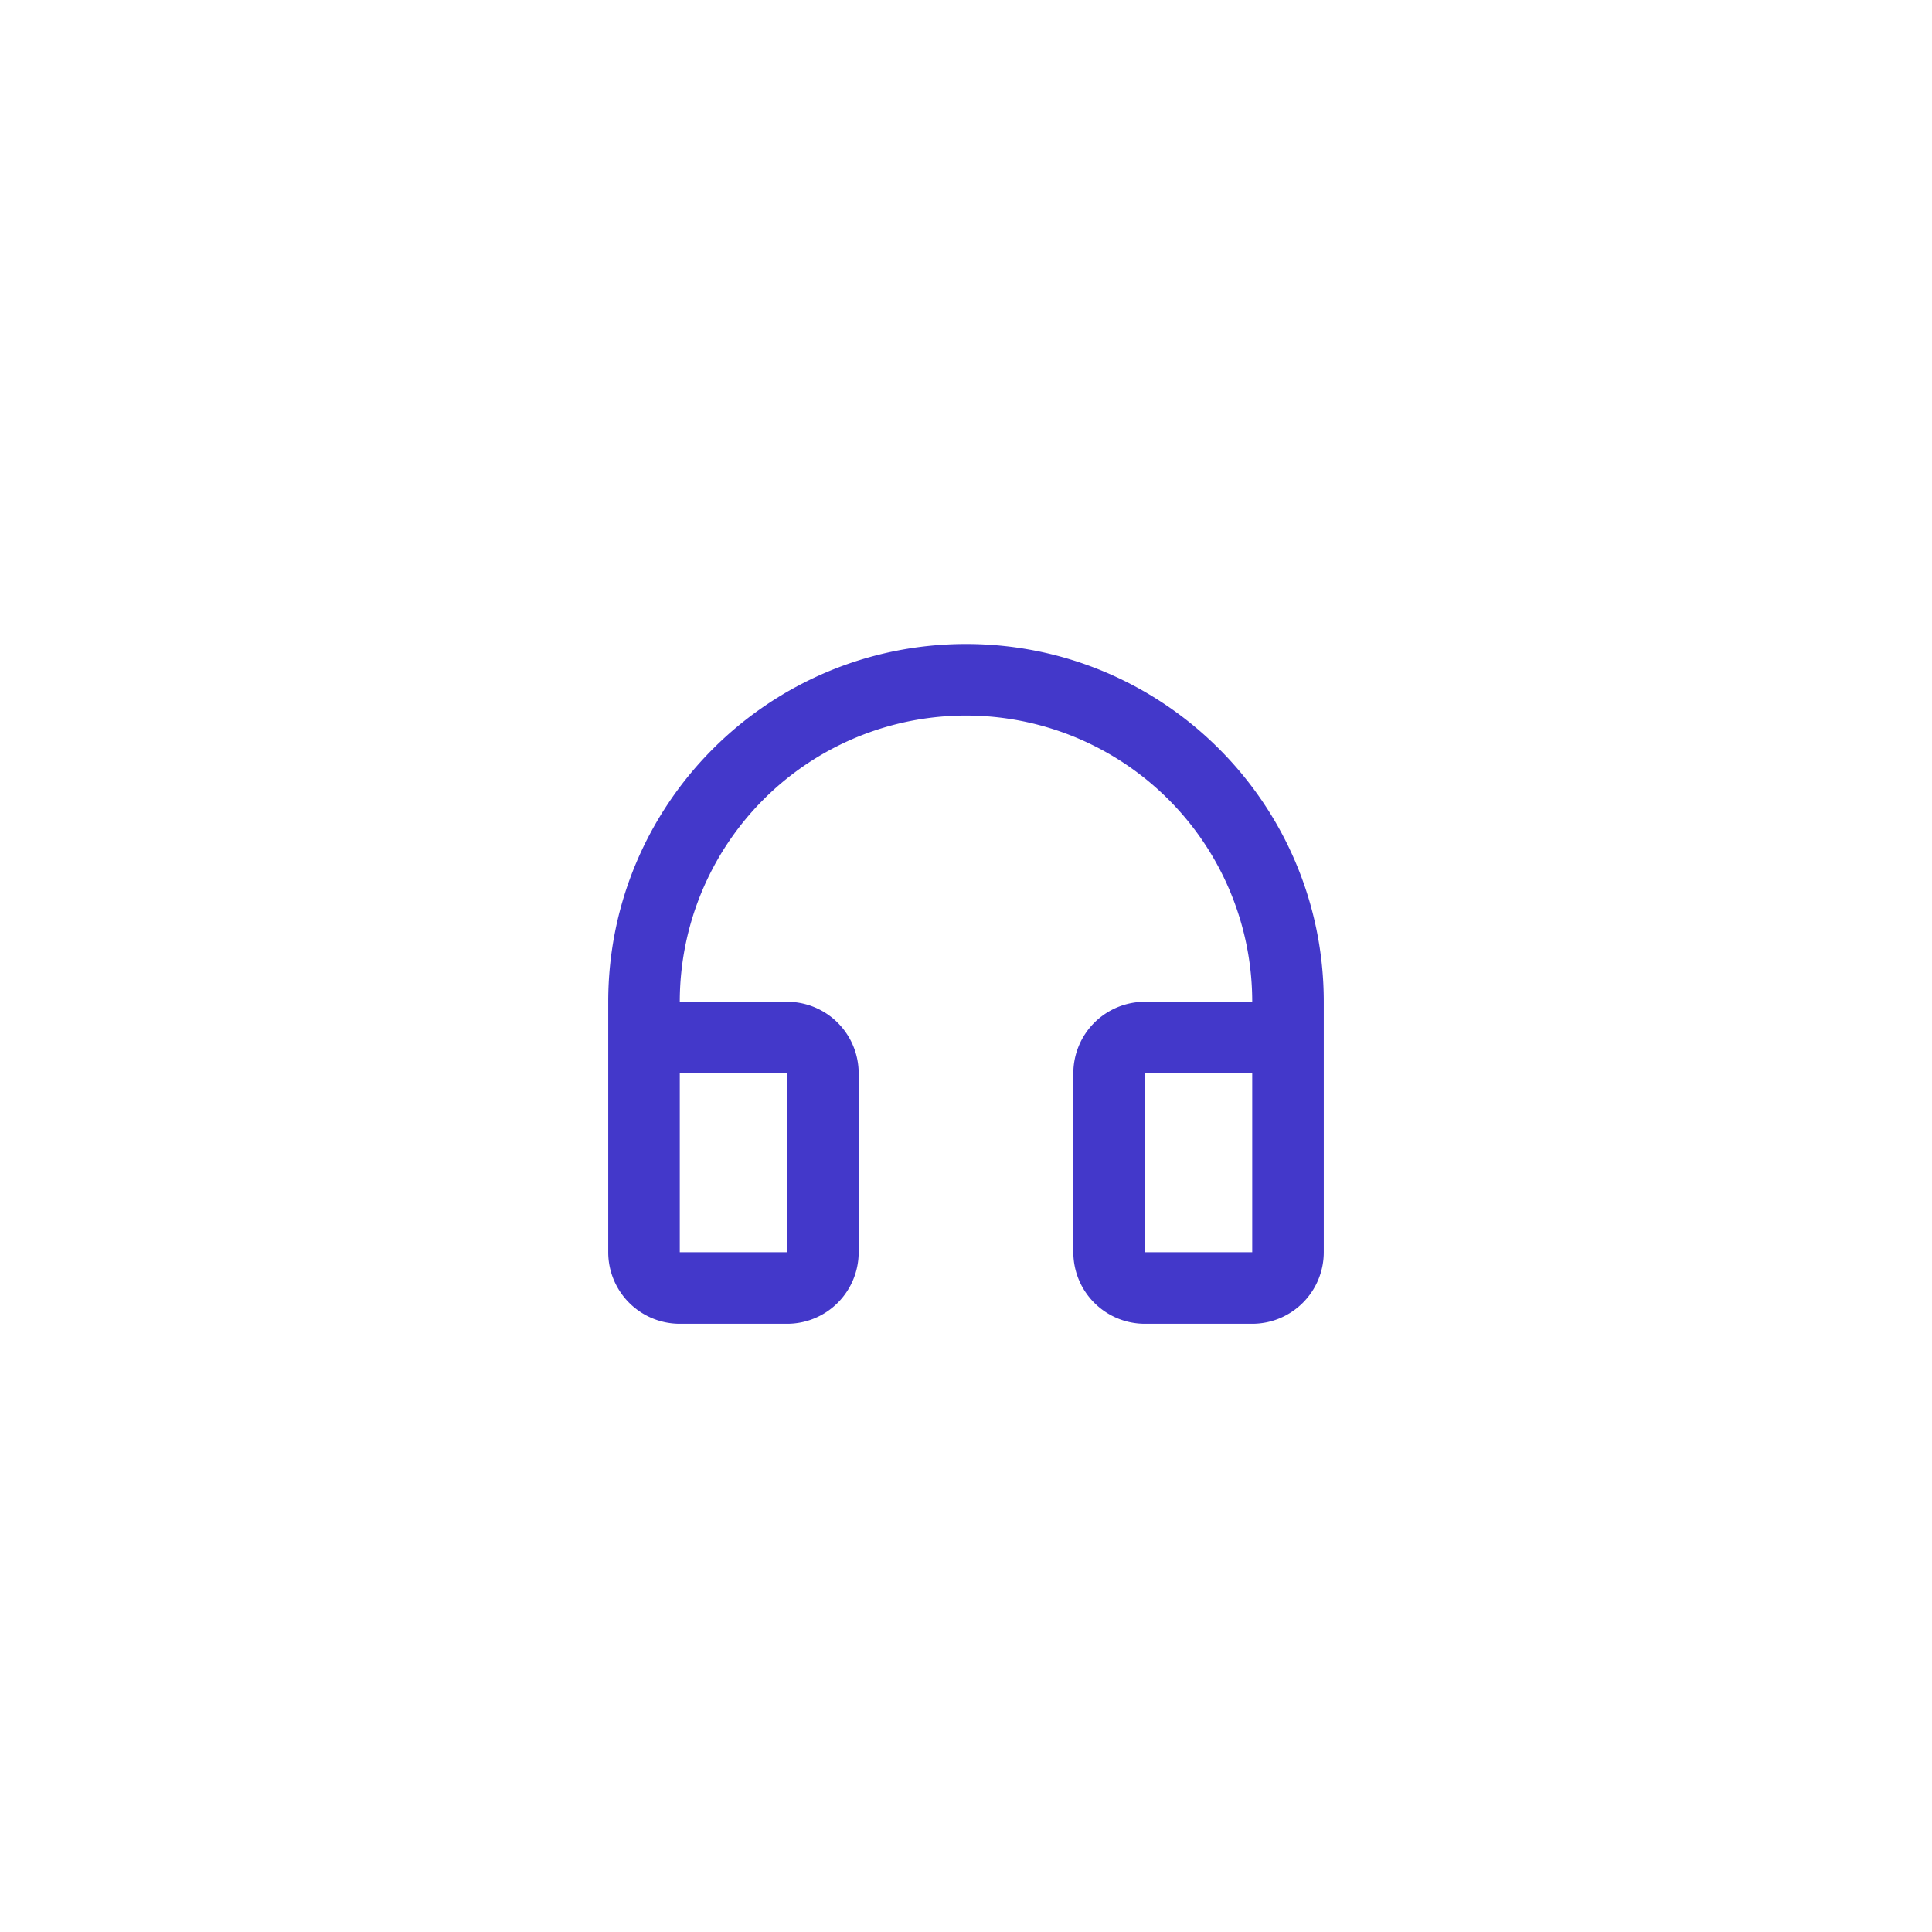 <svg width="54" height="54" fill="none" xmlns="http://www.w3.org/2000/svg"><g filter="url(#filter0_dd_12_664)"><path d="M3 26C3 12.745 13.745 2 27 2s24 10.745 24 24-10.745 24-24 24S3 39.255 3 26z" fill="#fff"/><path d="M27 18a8 8 0 00-8 8h3a2 2 0 012 2v5a2 2 0 01-2 2h-3a2 2 0 01-2-2v-7c0-5.523 4.477-10 10-10s10 4.477 10 10v7a2 2 0 01-2 2h-3a2 2 0 01-2-2v-5a2 2 0 012-2h3a8 8 0 00-8-8zm-8 10v5h3v-5h-3zm13 0v5h3v-5h-3z" fill="#4338CA"/></g><defs><filter id="filter0_dd_12_664" x="0" y="0" width="54" height="54" filterUnits="userSpaceOnUse" color-interpolation-filters="sRGB"><feFlood flood-opacity="0" result="BackgroundImageFix"/><feColorMatrix in="SourceAlpha" values="0 0 0 0 0 0 0 0 0 0 0 0 0 0 0 0 0 0 127 0" result="hardAlpha"/><feOffset dy="1"/><feGaussianBlur stdDeviation="1"/><feColorMatrix values="0 0 0 0 0 0 0 0 0 0 0 0 0 0 0 0 0 0 0.06 0"/><feBlend in2="BackgroundImageFix" result="effect1_dropShadow_12_664"/><feColorMatrix in="SourceAlpha" values="0 0 0 0 0 0 0 0 0 0 0 0 0 0 0 0 0 0 127 0" result="hardAlpha"/><feOffset dy="1"/><feGaussianBlur stdDeviation="1.5"/><feColorMatrix values="0 0 0 0 0 0 0 0 0 0 0 0 0 0 0 0 0 0 0.1 0"/><feBlend in2="effect1_dropShadow_12_664" result="effect2_dropShadow_12_664"/><feBlend in="SourceGraphic" in2="effect2_dropShadow_12_664" result="shape"/></filter></defs></svg>